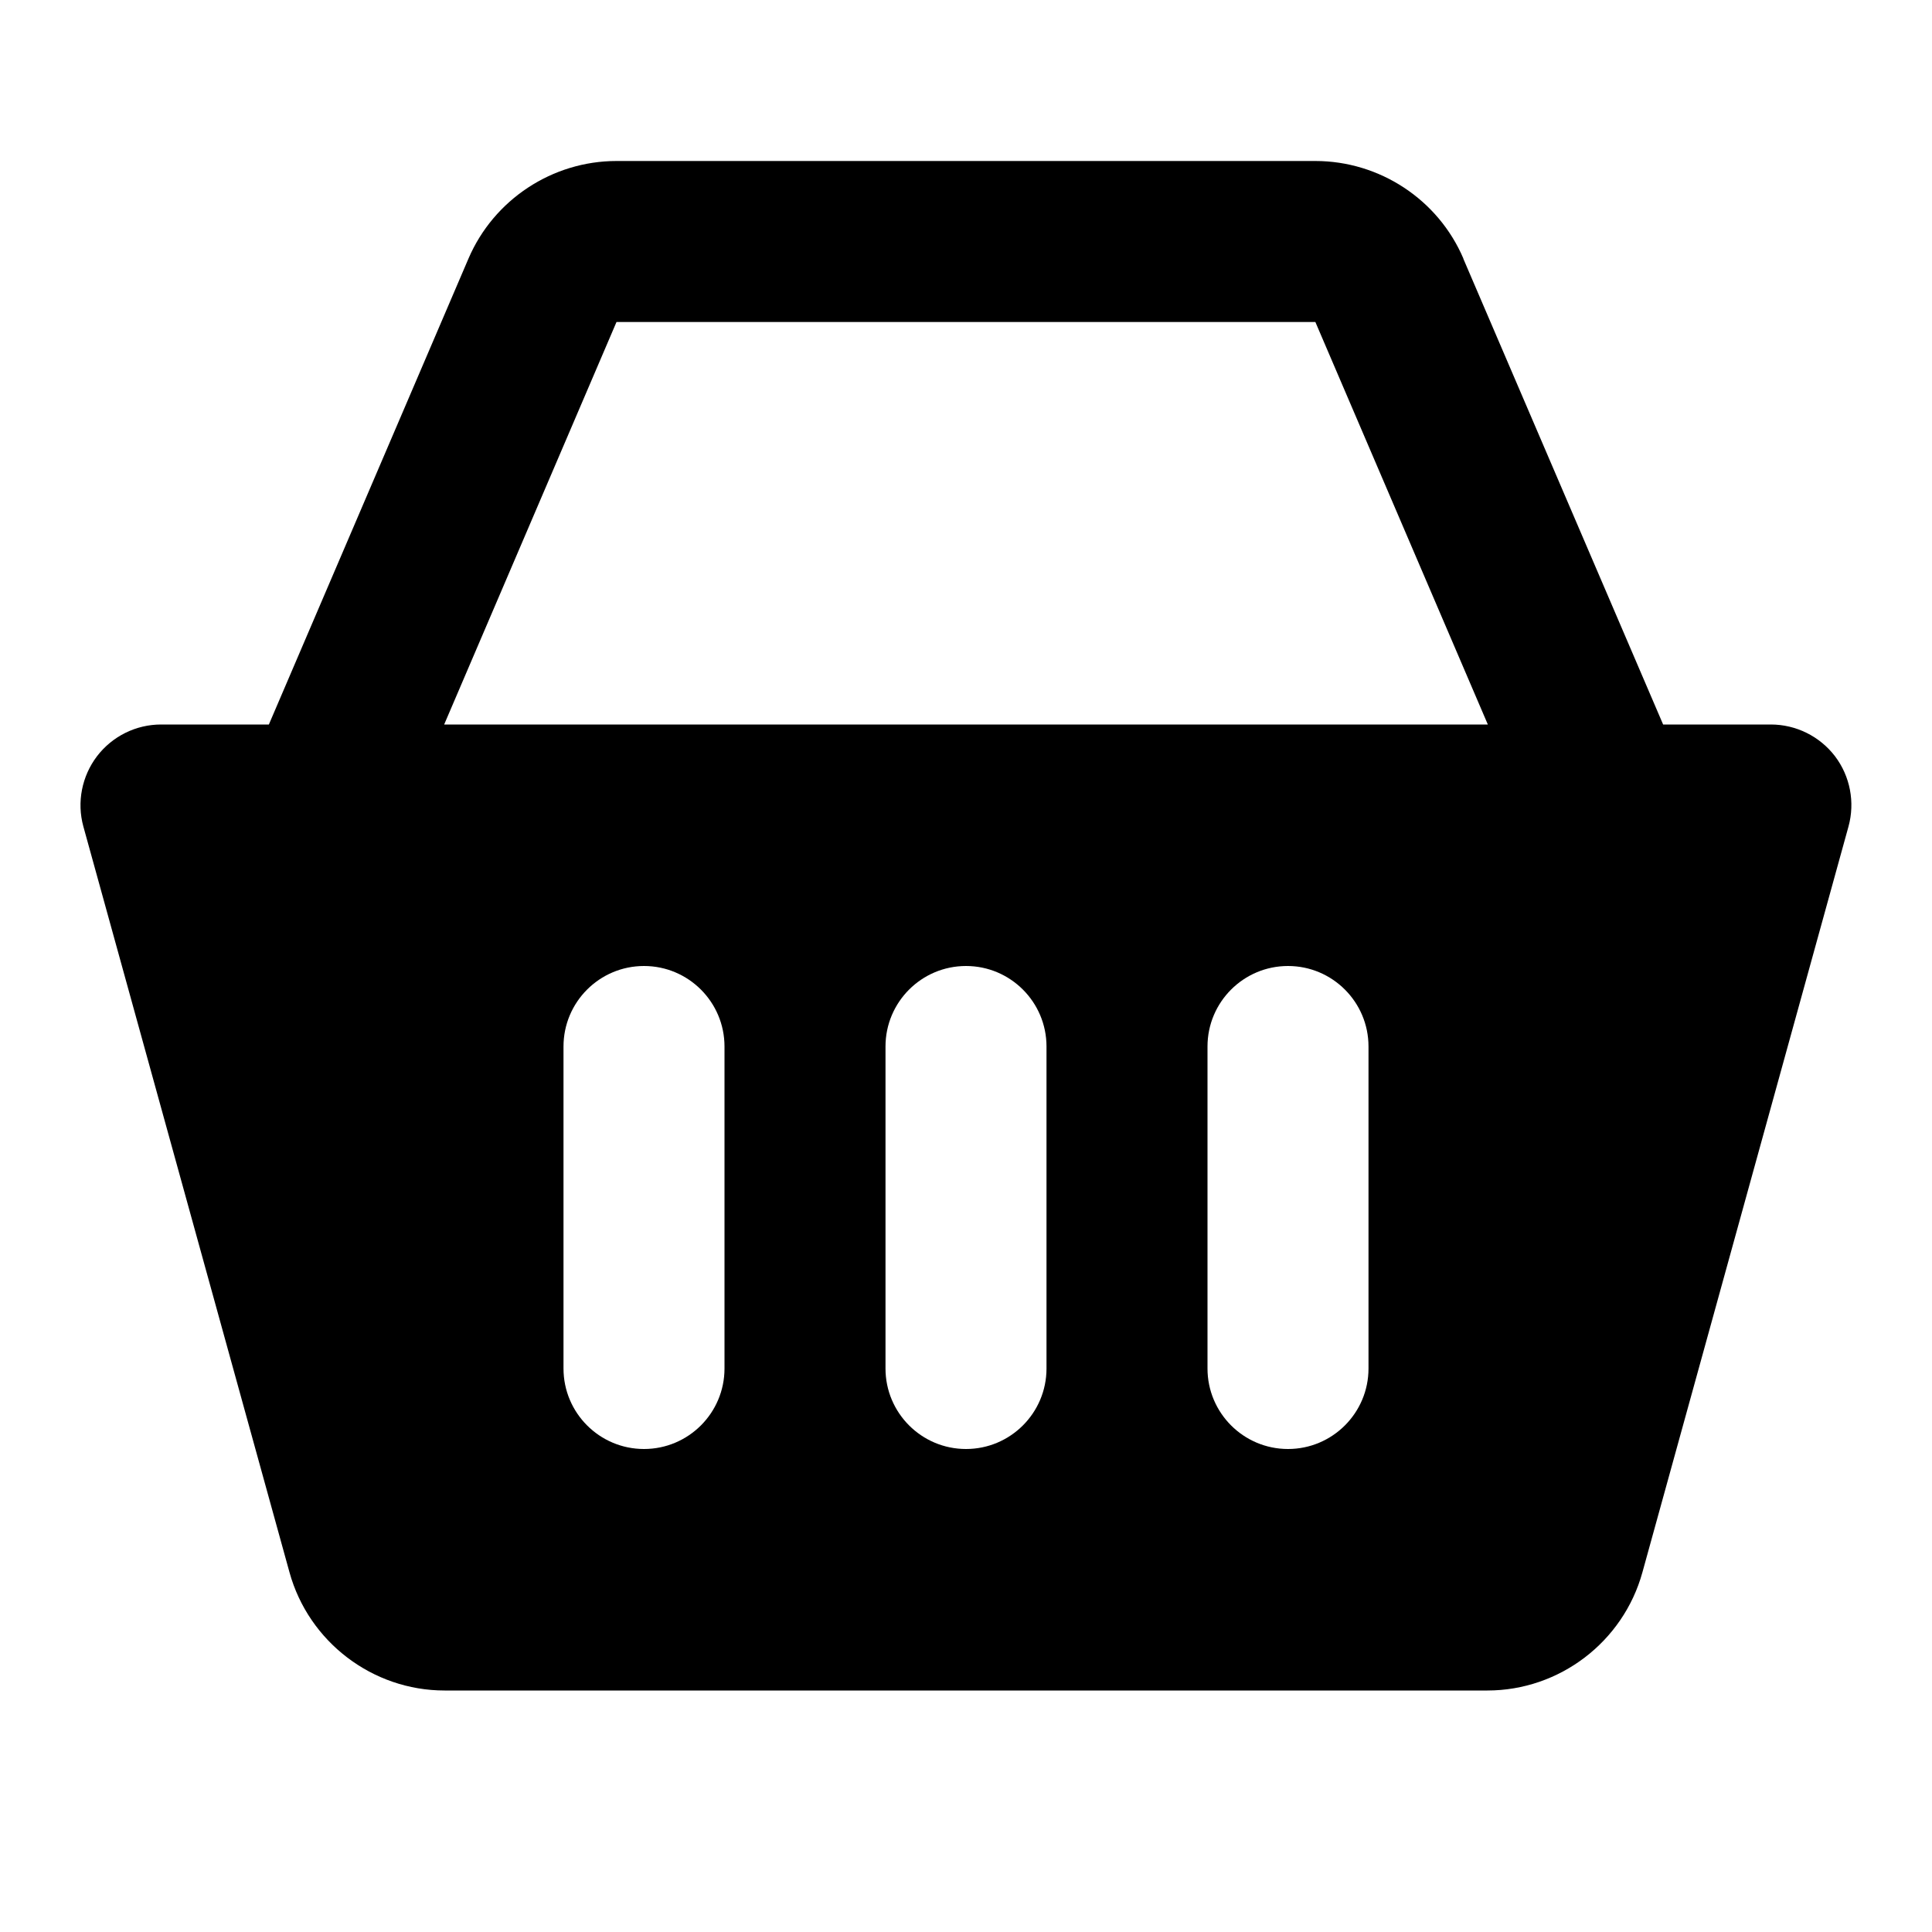 <svg width="30" height="30" viewBox="0 0 30 30" xmlns="http://www.w3.org/2000/svg">
<path d="M9.573 2.5C8.577 2.5 7.668 3.099 7.275 4.014L4.175 11.25H2.502C2.111 11.25 1.744 11.432 1.506 11.743C1.271 12.053 1.191 12.456 1.294 12.832L4.495 24.414C4.793 25.494 5.784 26.25 6.904 26.25H23.096C24.216 26.25 25.205 25.495 25.503 24.416L28.703 12.835C28.807 12.458 28.729 12.053 28.494 11.743C28.256 11.432 27.887 11.25 27.497 11.25H25.825L22.722 4.016H22.724C22.332 3.097 21.421 2.5 20.425 2.5H9.573ZM9.573 5H20.425L23.103 11.25H6.897L9.573 5ZM10 15C10.69 15 11.25 15.56 11.25 16.25V21.25C11.25 21.94 10.69 22.5 10 22.5C9.31 22.5 8.75 21.94 8.75 21.25V16.25C8.75 15.56 9.31 15 10 15ZM15 15C15.69 15 16.25 15.56 16.25 16.25V21.25C16.25 21.94 15.69 22.5 15 22.5C14.31 22.5 13.75 21.94 13.75 21.25V16.25C13.75 15.56 14.31 15 15 15ZM20 15C20.69 15 21.25 15.56 21.25 16.25V21.25C21.25 21.94 20.69 22.5 20 22.5C19.31 22.5 18.75 21.94 18.75 21.25V16.25C18.75 15.56 19.31 15 20 15Z"/>
</svg>
